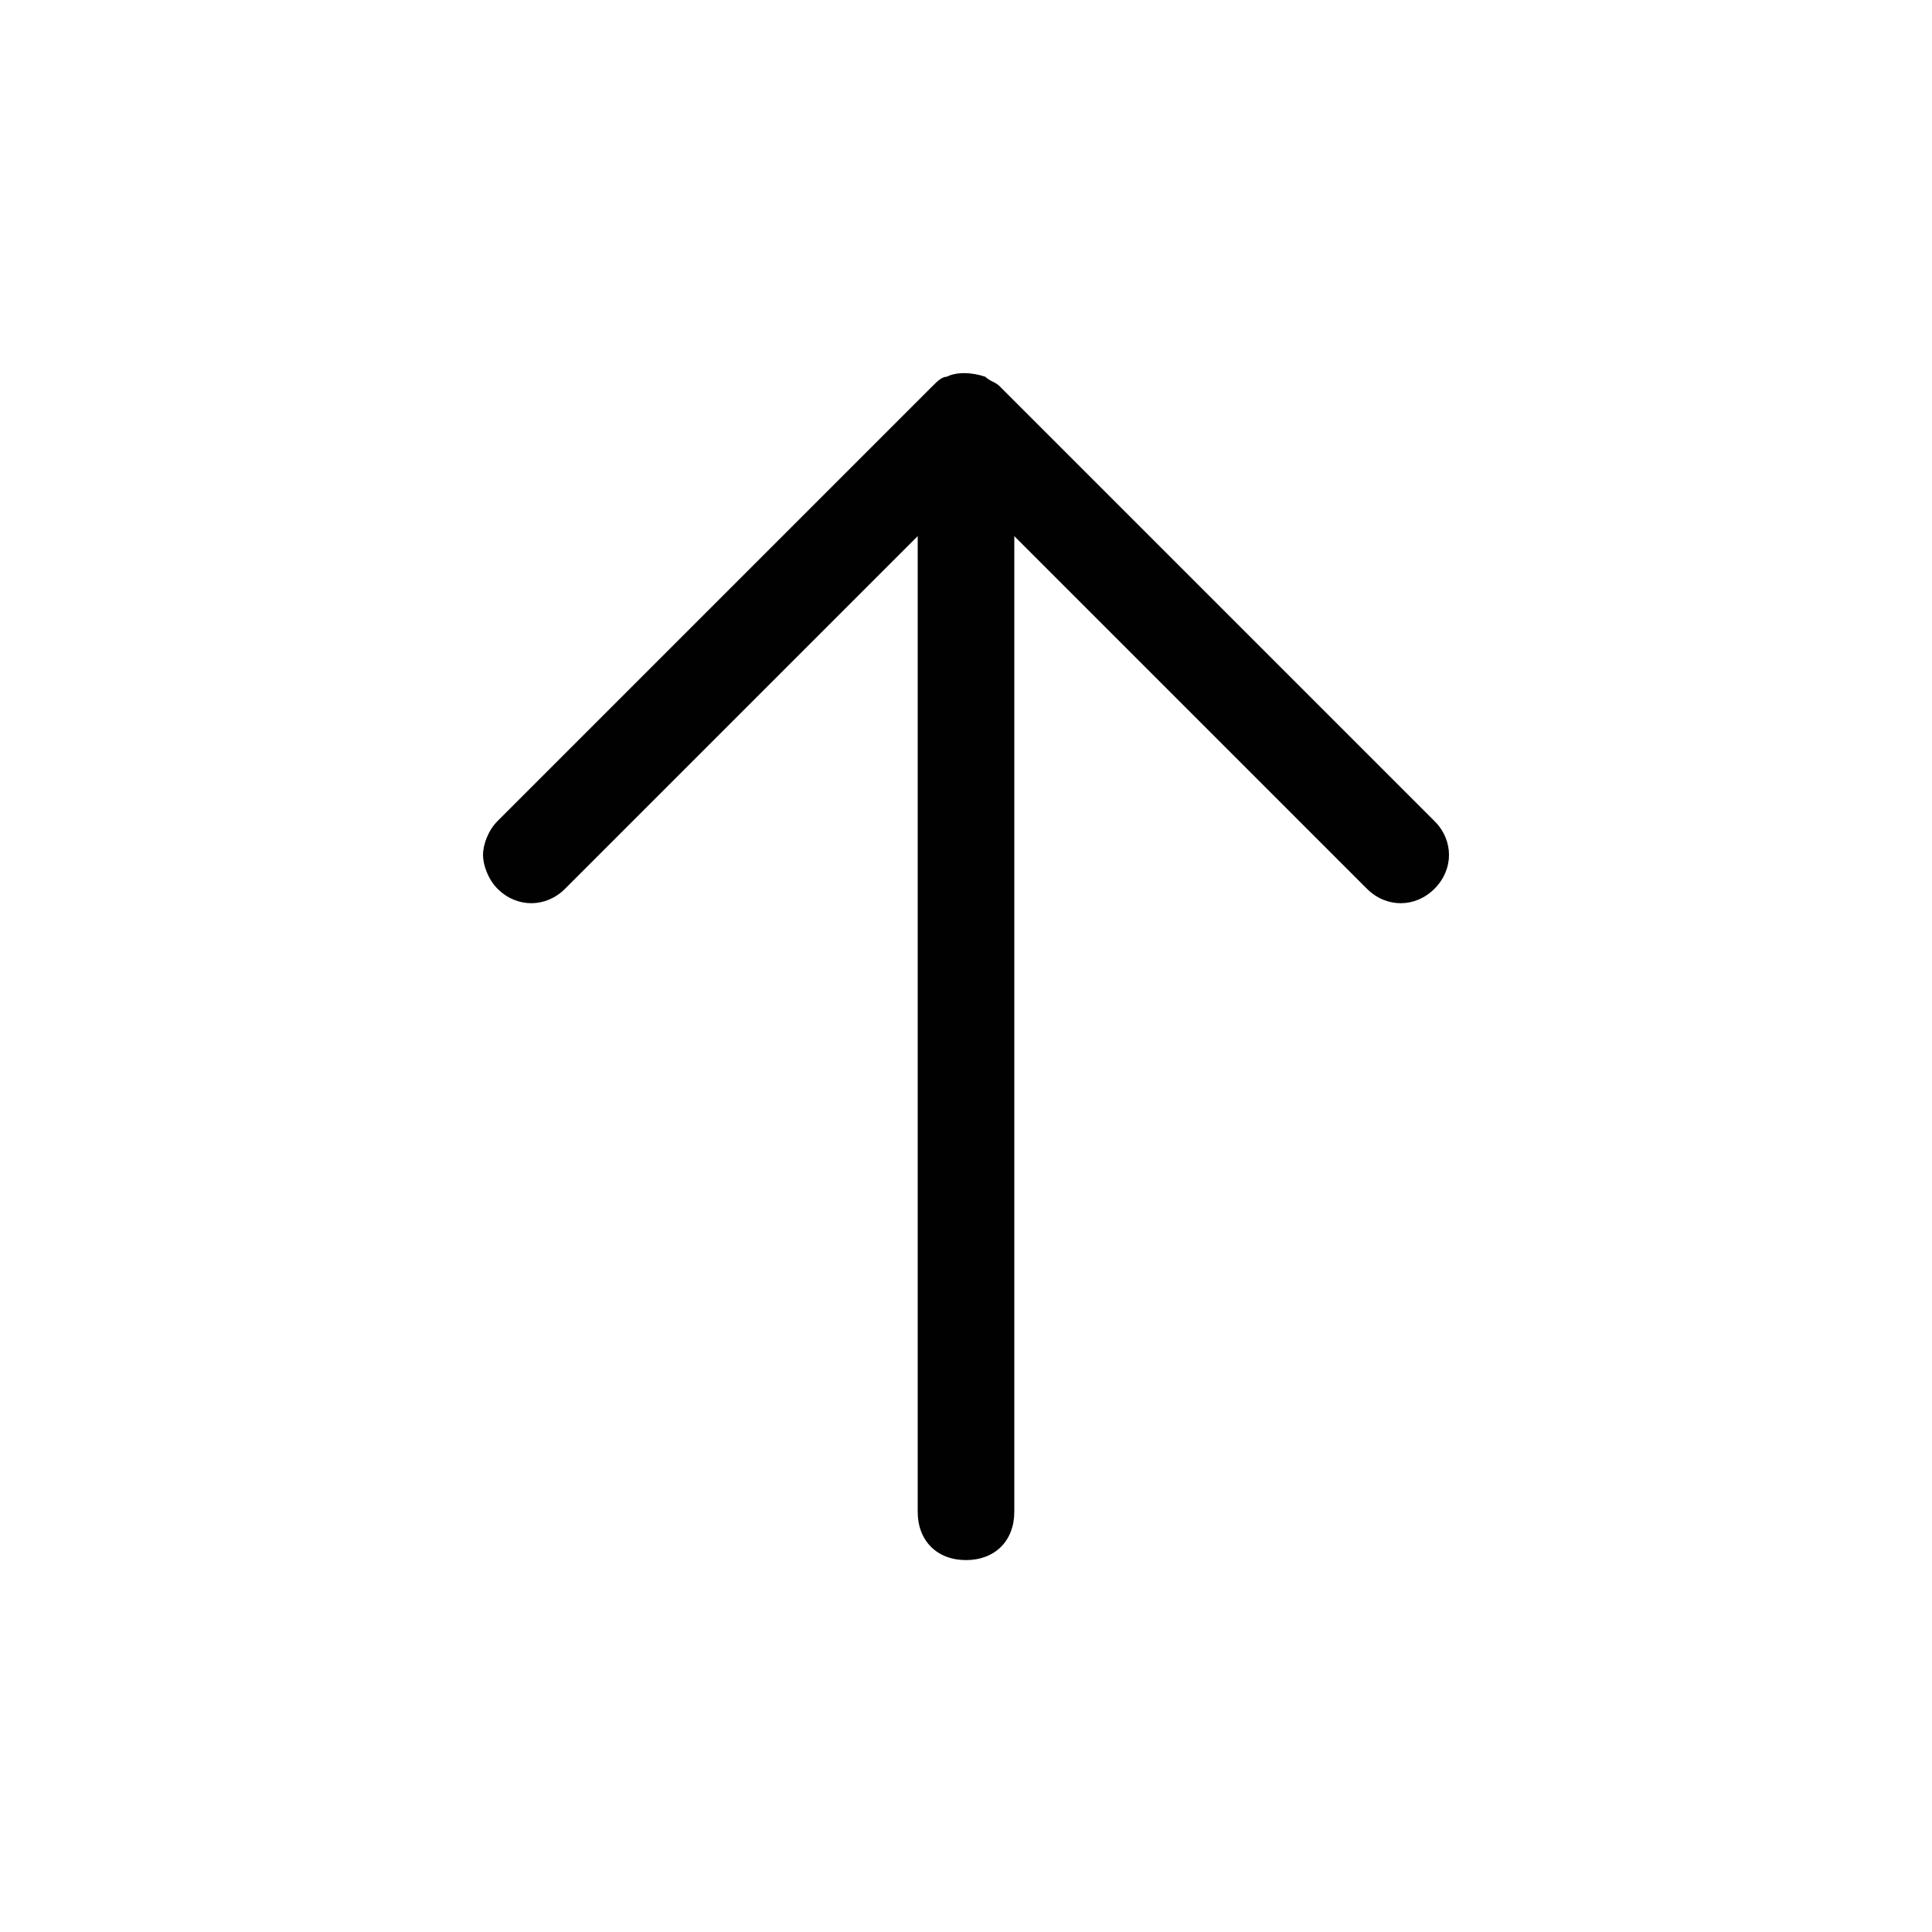 <?xml version="1.0" encoding="utf-8"?>
<!-- Generator: Adobe Illustrator 22.1.0, SVG Export Plug-In . SVG Version: 6.00 Build 0)  -->
<svg version="1.1" id="Layer_1" xmlns="http://www.w3.org/2000/svg" xmlns:xlink="http://www.w3.org/1999/xlink" x="0px" y="0px"
	 viewBox="0 0 40 40" style="enable-background:new 0 0 40 40;" xml:space="preserve">
<style type="text/css">
	.st0{fill:#010101;}
</style>
<path class="st0" d="M19.6,7.8c0.2-0.1,0.5-0.1,0.8,0c0.1,0.1,0.2,0.1,0.3,0.2l9,9c0.4,0.4,0.4,1,0,1.4s-1,0.4-1.4,0L21,11.1v20.2
	c0,0.6-0.4,1-1,1s-1-0.4-1-1V11.1l-7.3,7.3c-0.4,0.4-1,0.4-1.4,0c-0.2-0.2-0.3-0.5-0.3-0.7s0.1-0.5,0.3-0.7l9-9
	C19.4,7.9,19.5,7.8,19.6,7.8z"/>
</svg>
